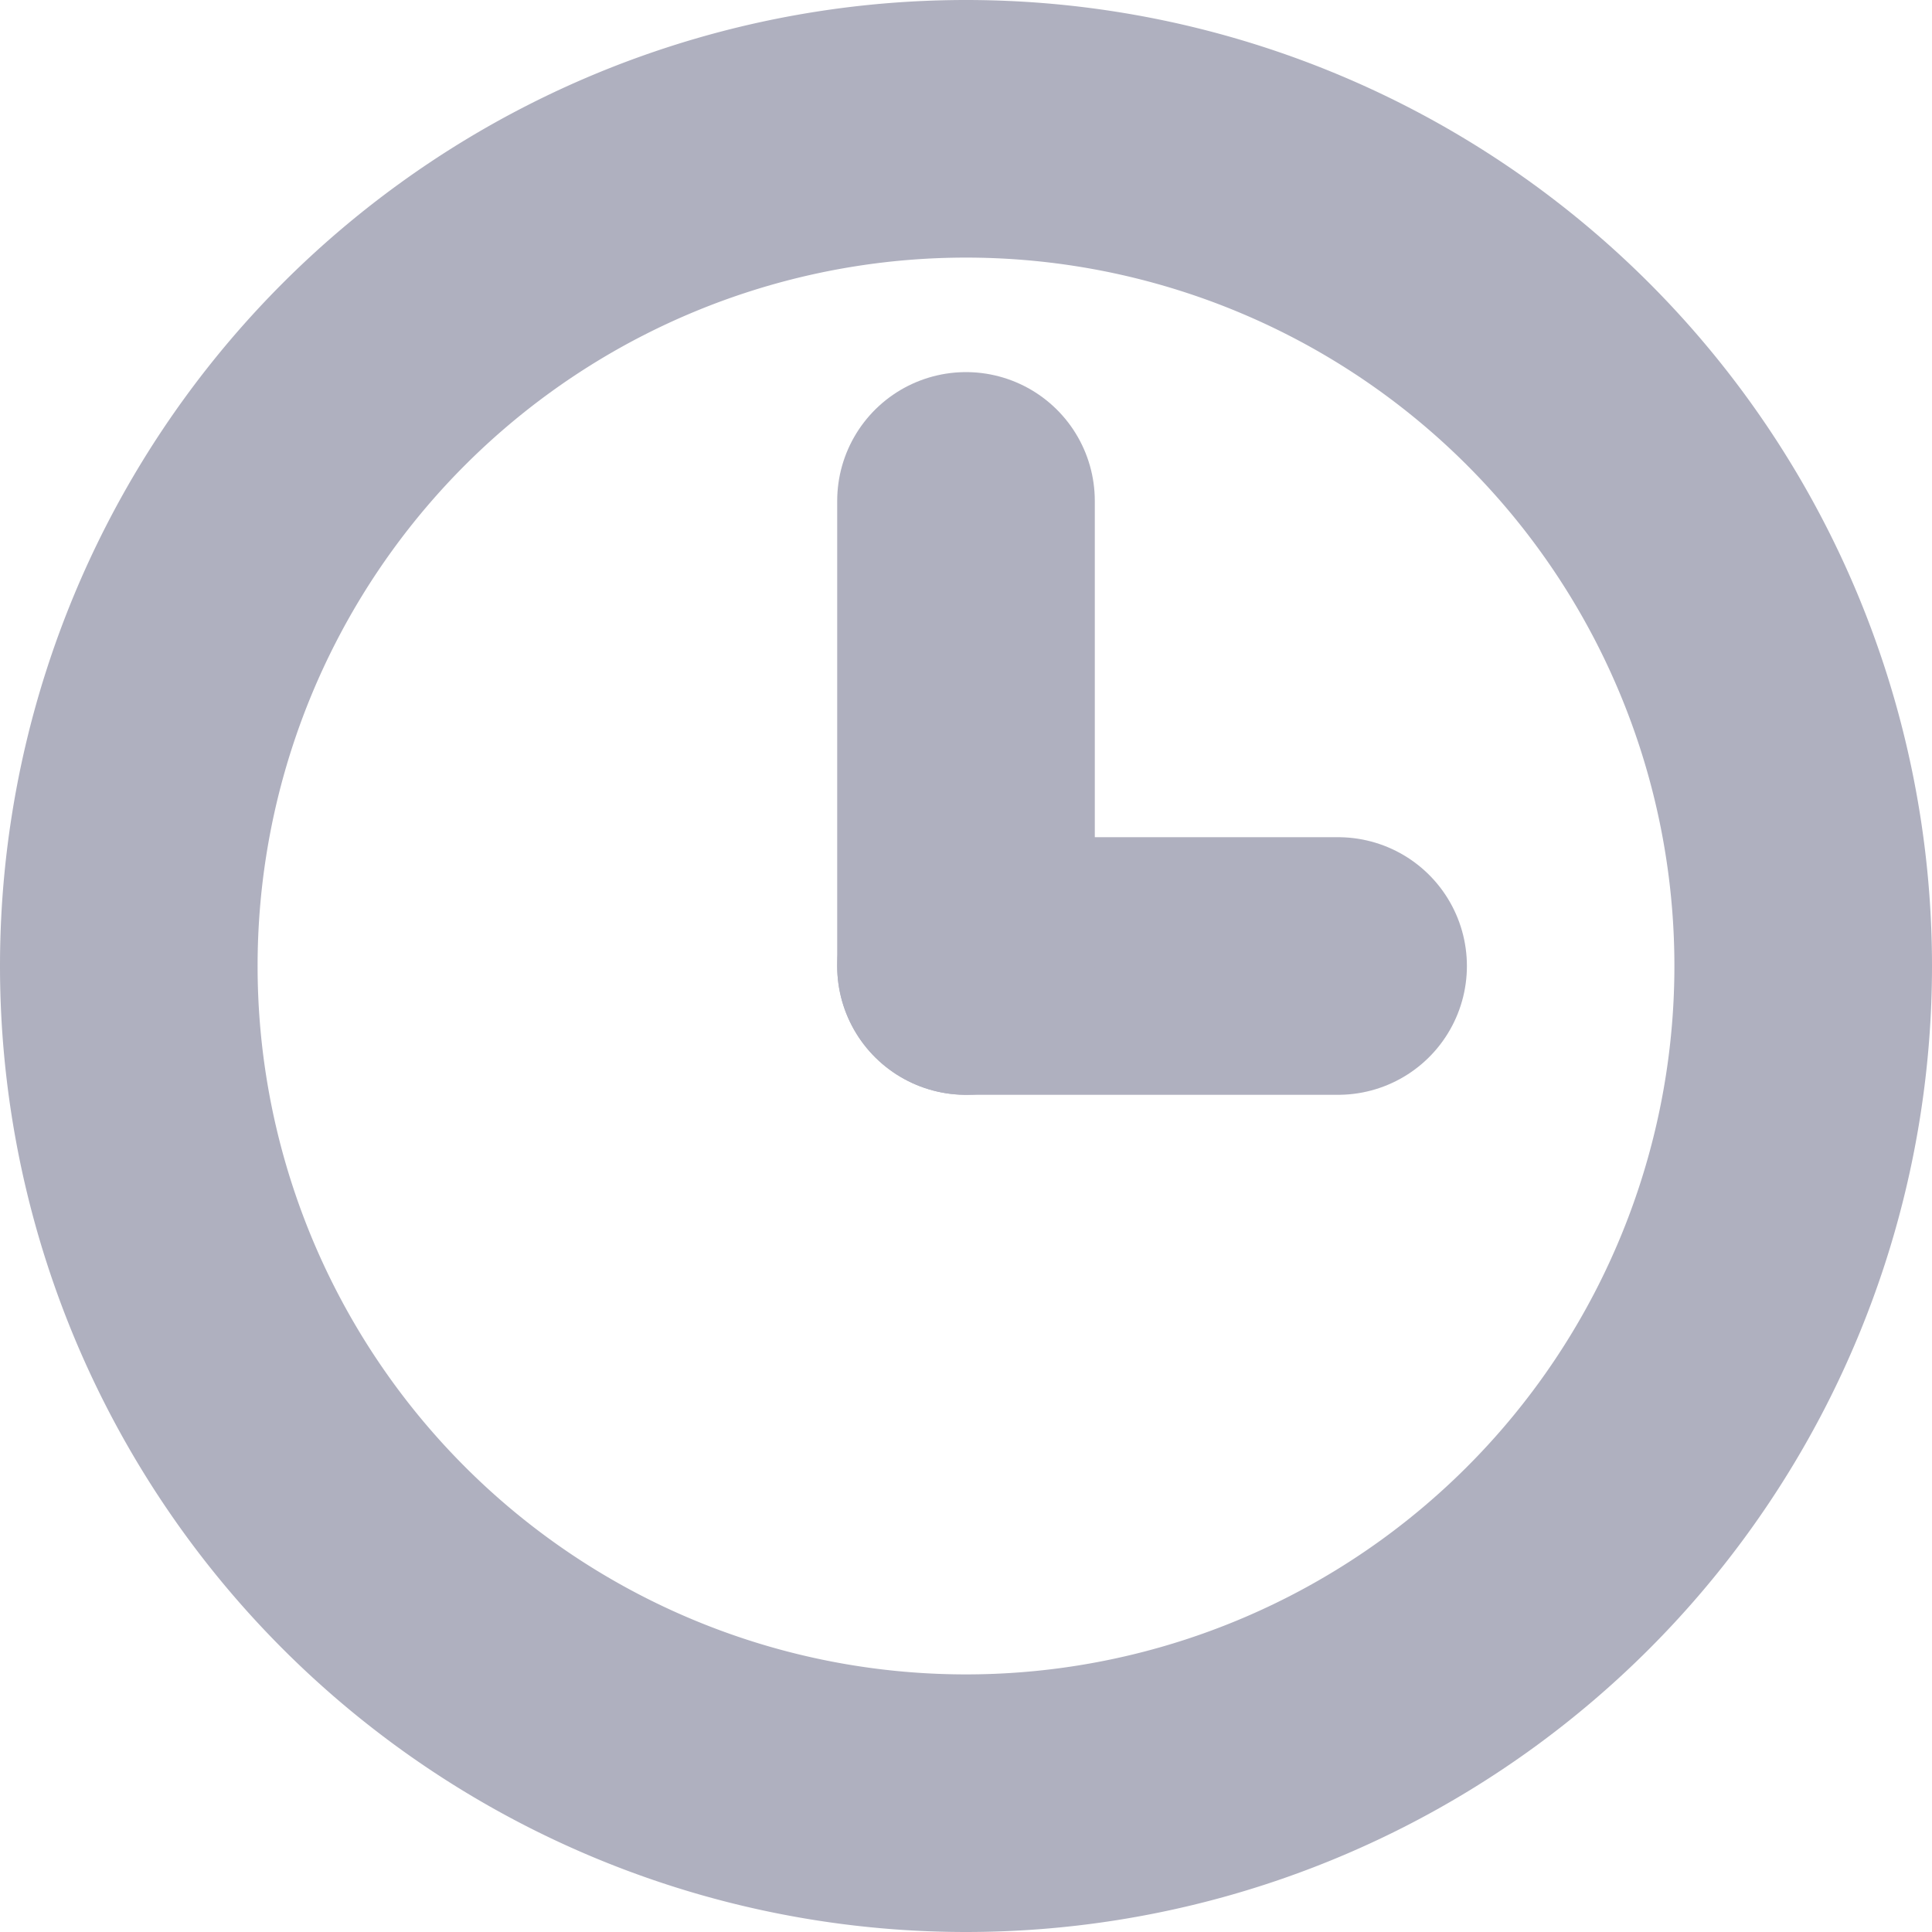 <svg xmlns="http://www.w3.org/2000/svg" width="15" height="15" viewBox="0 0 15 15">
    <g fill="none" fill-rule="evenodd" stroke="#AFB0BF" stroke-width="2">
        <path d="M7.5 14a6.5 6.5 0 1 1 0-13 6.5 6.5 0 0 1 0 13z"/>
        <path stroke-linecap="round" d="M7.5 7.5h2.889"/>
        <path stroke-linecap="round" stroke-linejoin="round" d="M7.5 7.5V3.889"/>
    </g>
</svg>
